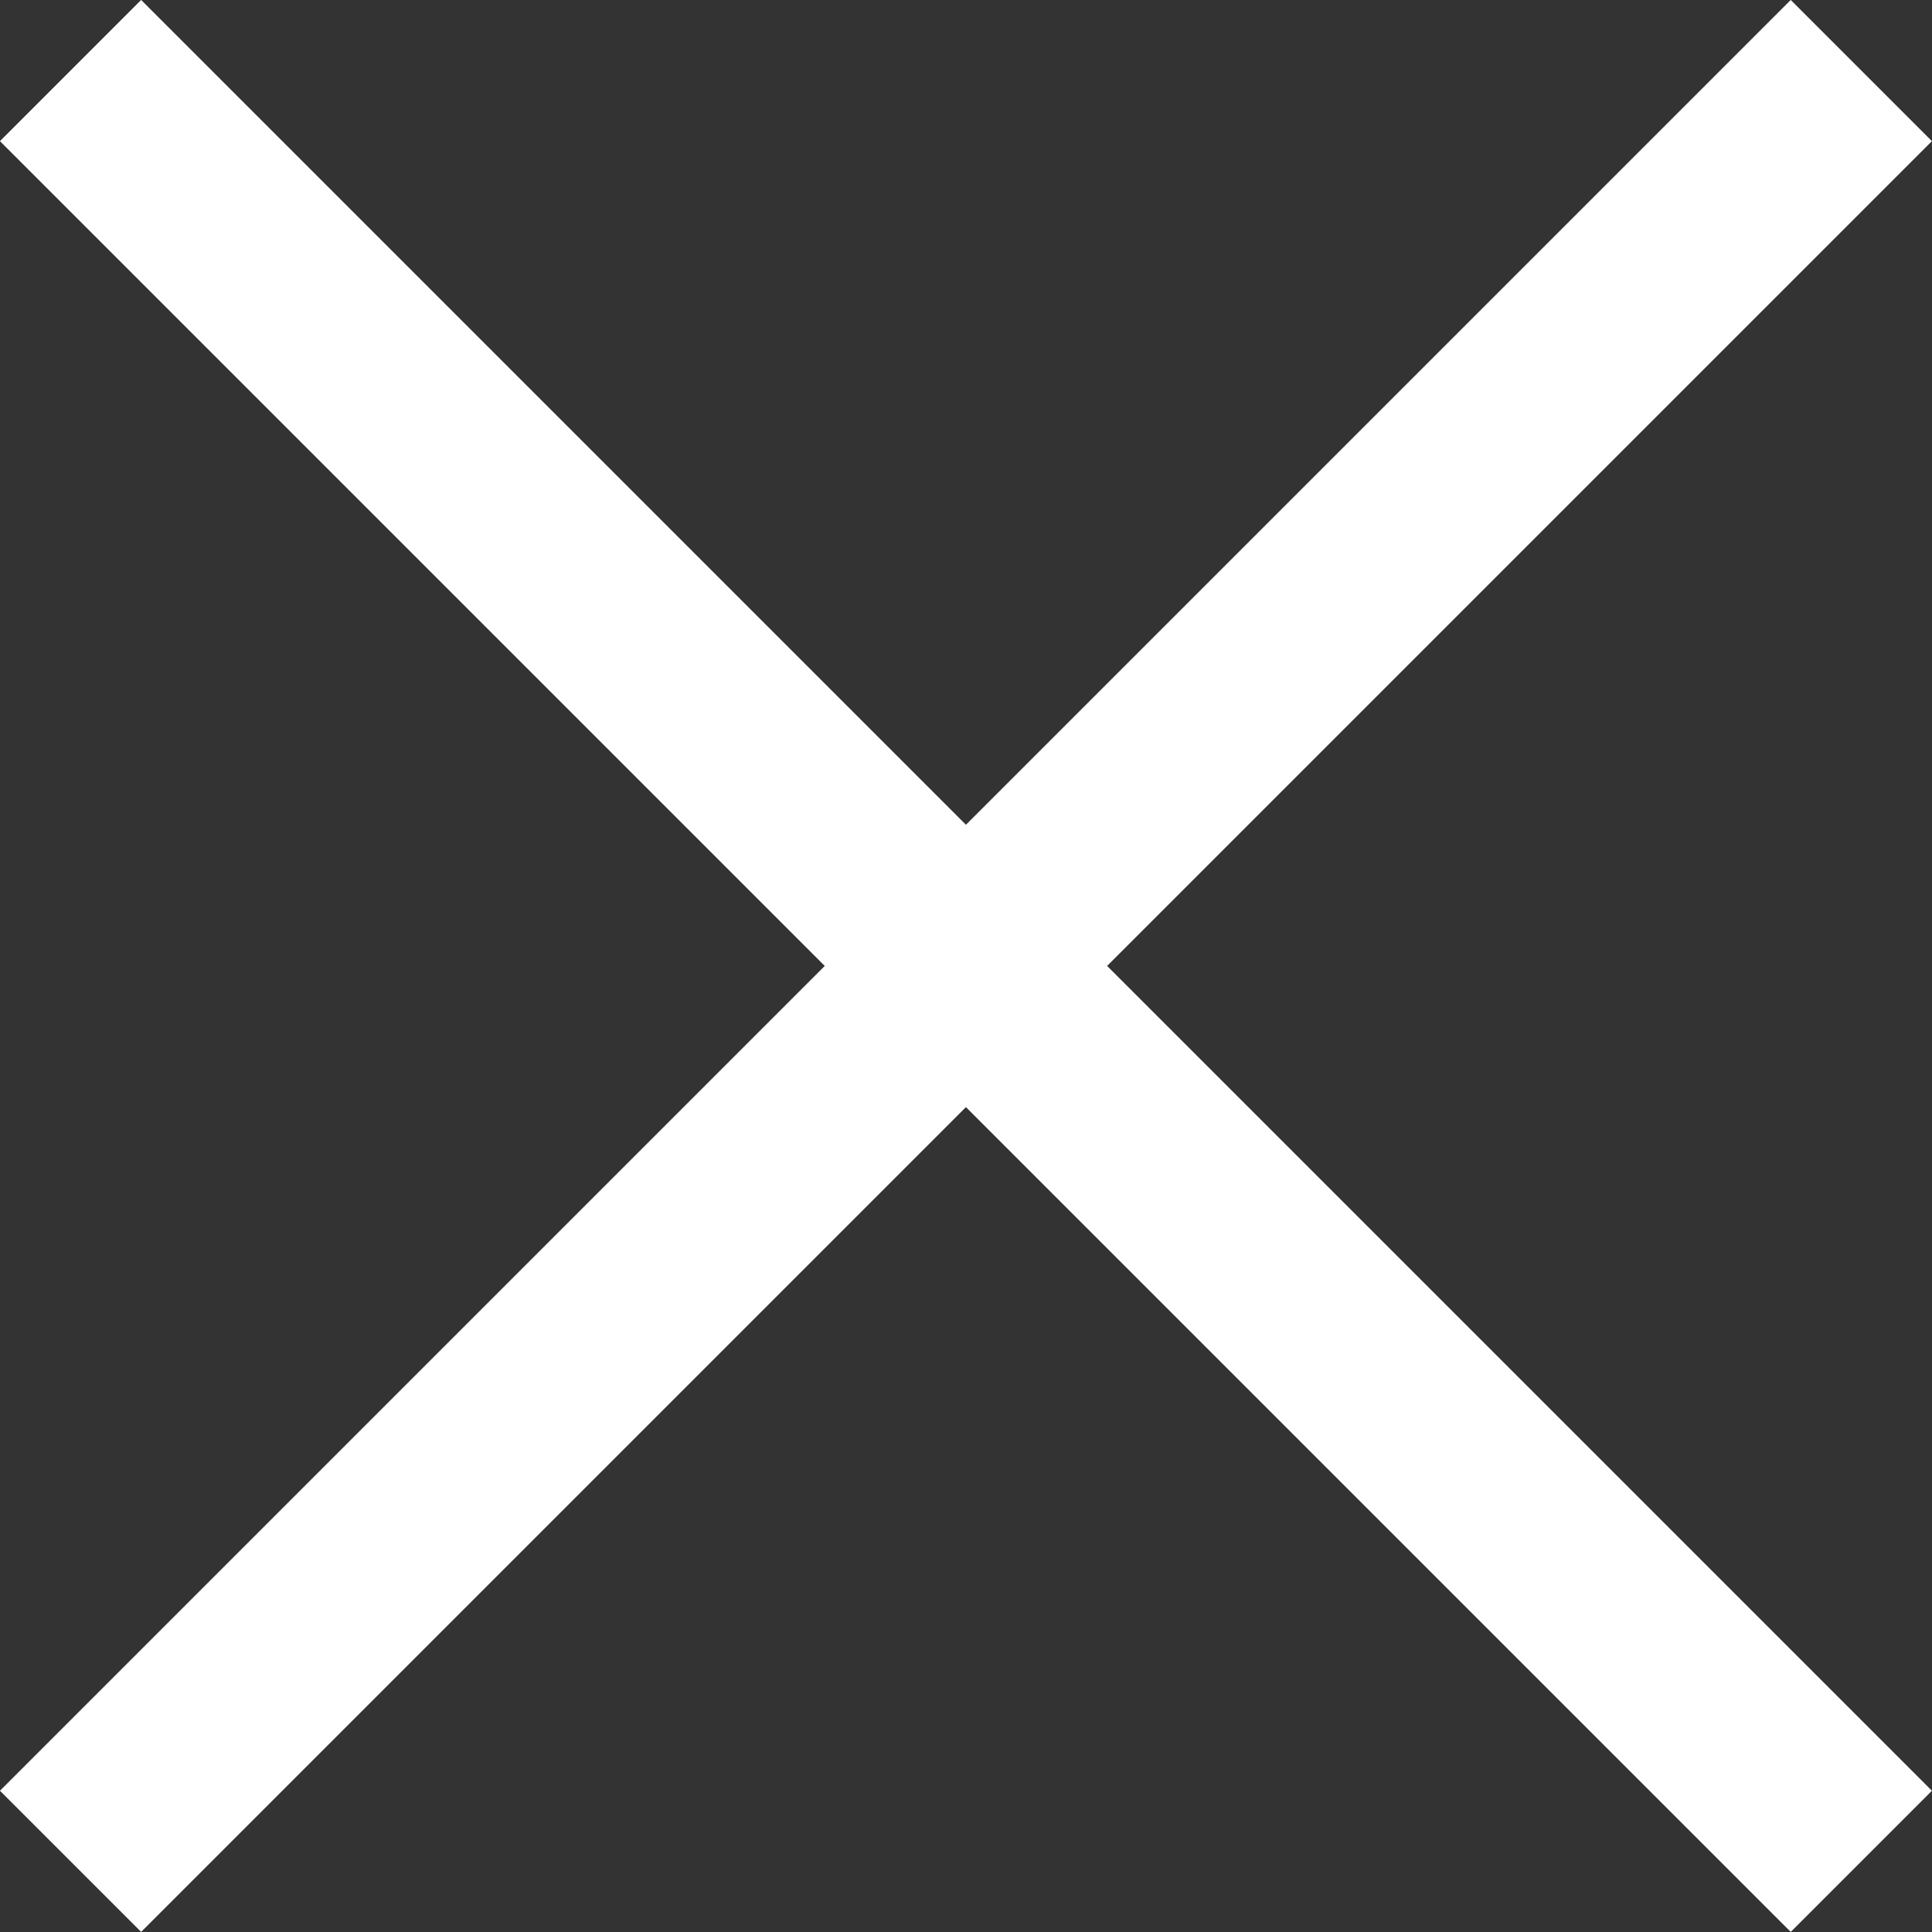 <svg xmlns="http://www.w3.org/2000/svg" width="14.515" height="14.515" viewBox="0 0 14.515 14.515"><rect x="0" y="0" width="14.515" height="14.515" fill="#333333" stroke="none"/><g  transform="translate(-289.743 -14.743)"><line x2="13.454" y2="13.454" transform="translate(290.273 15.273)" fill="none" stroke="#fff" stroke-width="1.5"/><line x1="13.454" y2="13.454" transform="translate(290.273 15.273)" fill="none" stroke="#fff" stroke-width="1.5"/></g></svg>
